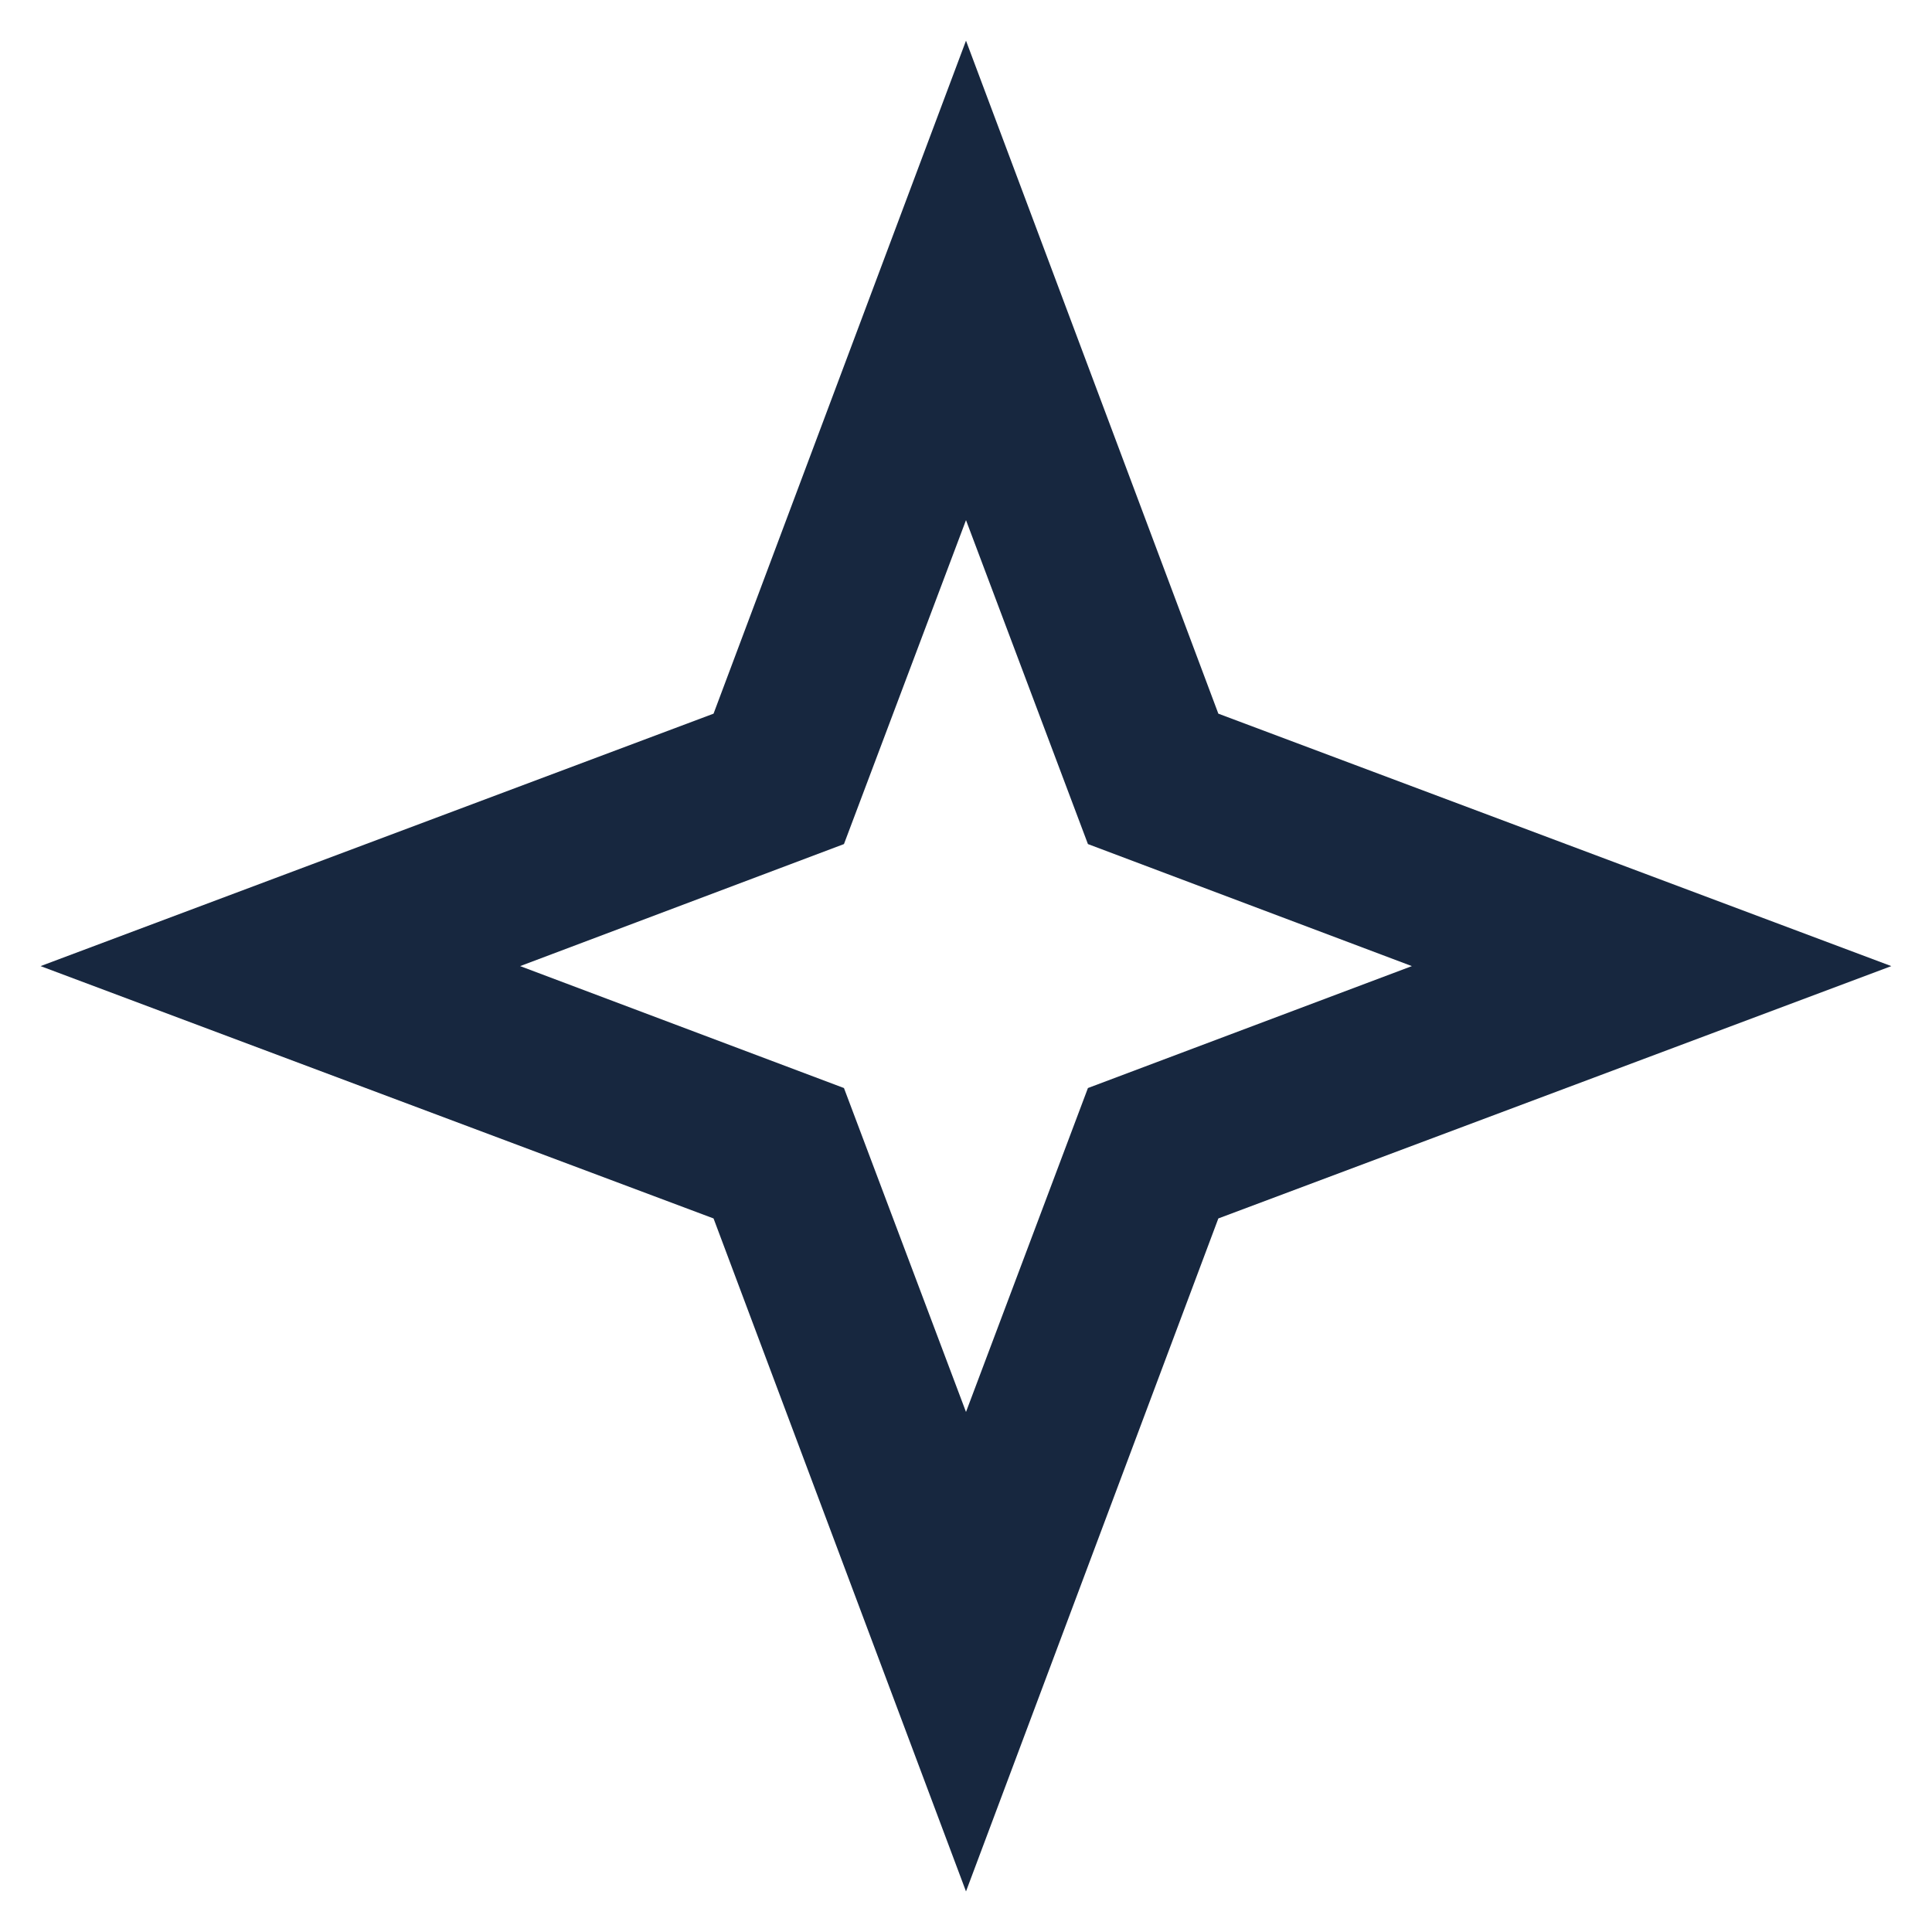 <svg width="18" height="18" viewBox="0 0 18 18" fill="none" xmlns="http://www.w3.org/2000/svg">
<path d="M9 4.846L10.136 7.864L13.154 9.001L10.136 10.137L9 13.155L7.863 10.137L4.846 9.001L7.863 7.864L9 4.846ZM9 0.379L6.648 6.649L0.378 9.001L6.648 11.352L9 17.622L11.351 11.352L17.621 9.001L11.351 6.649L9 0.379Z" fill="#17273F"/>
</svg>

